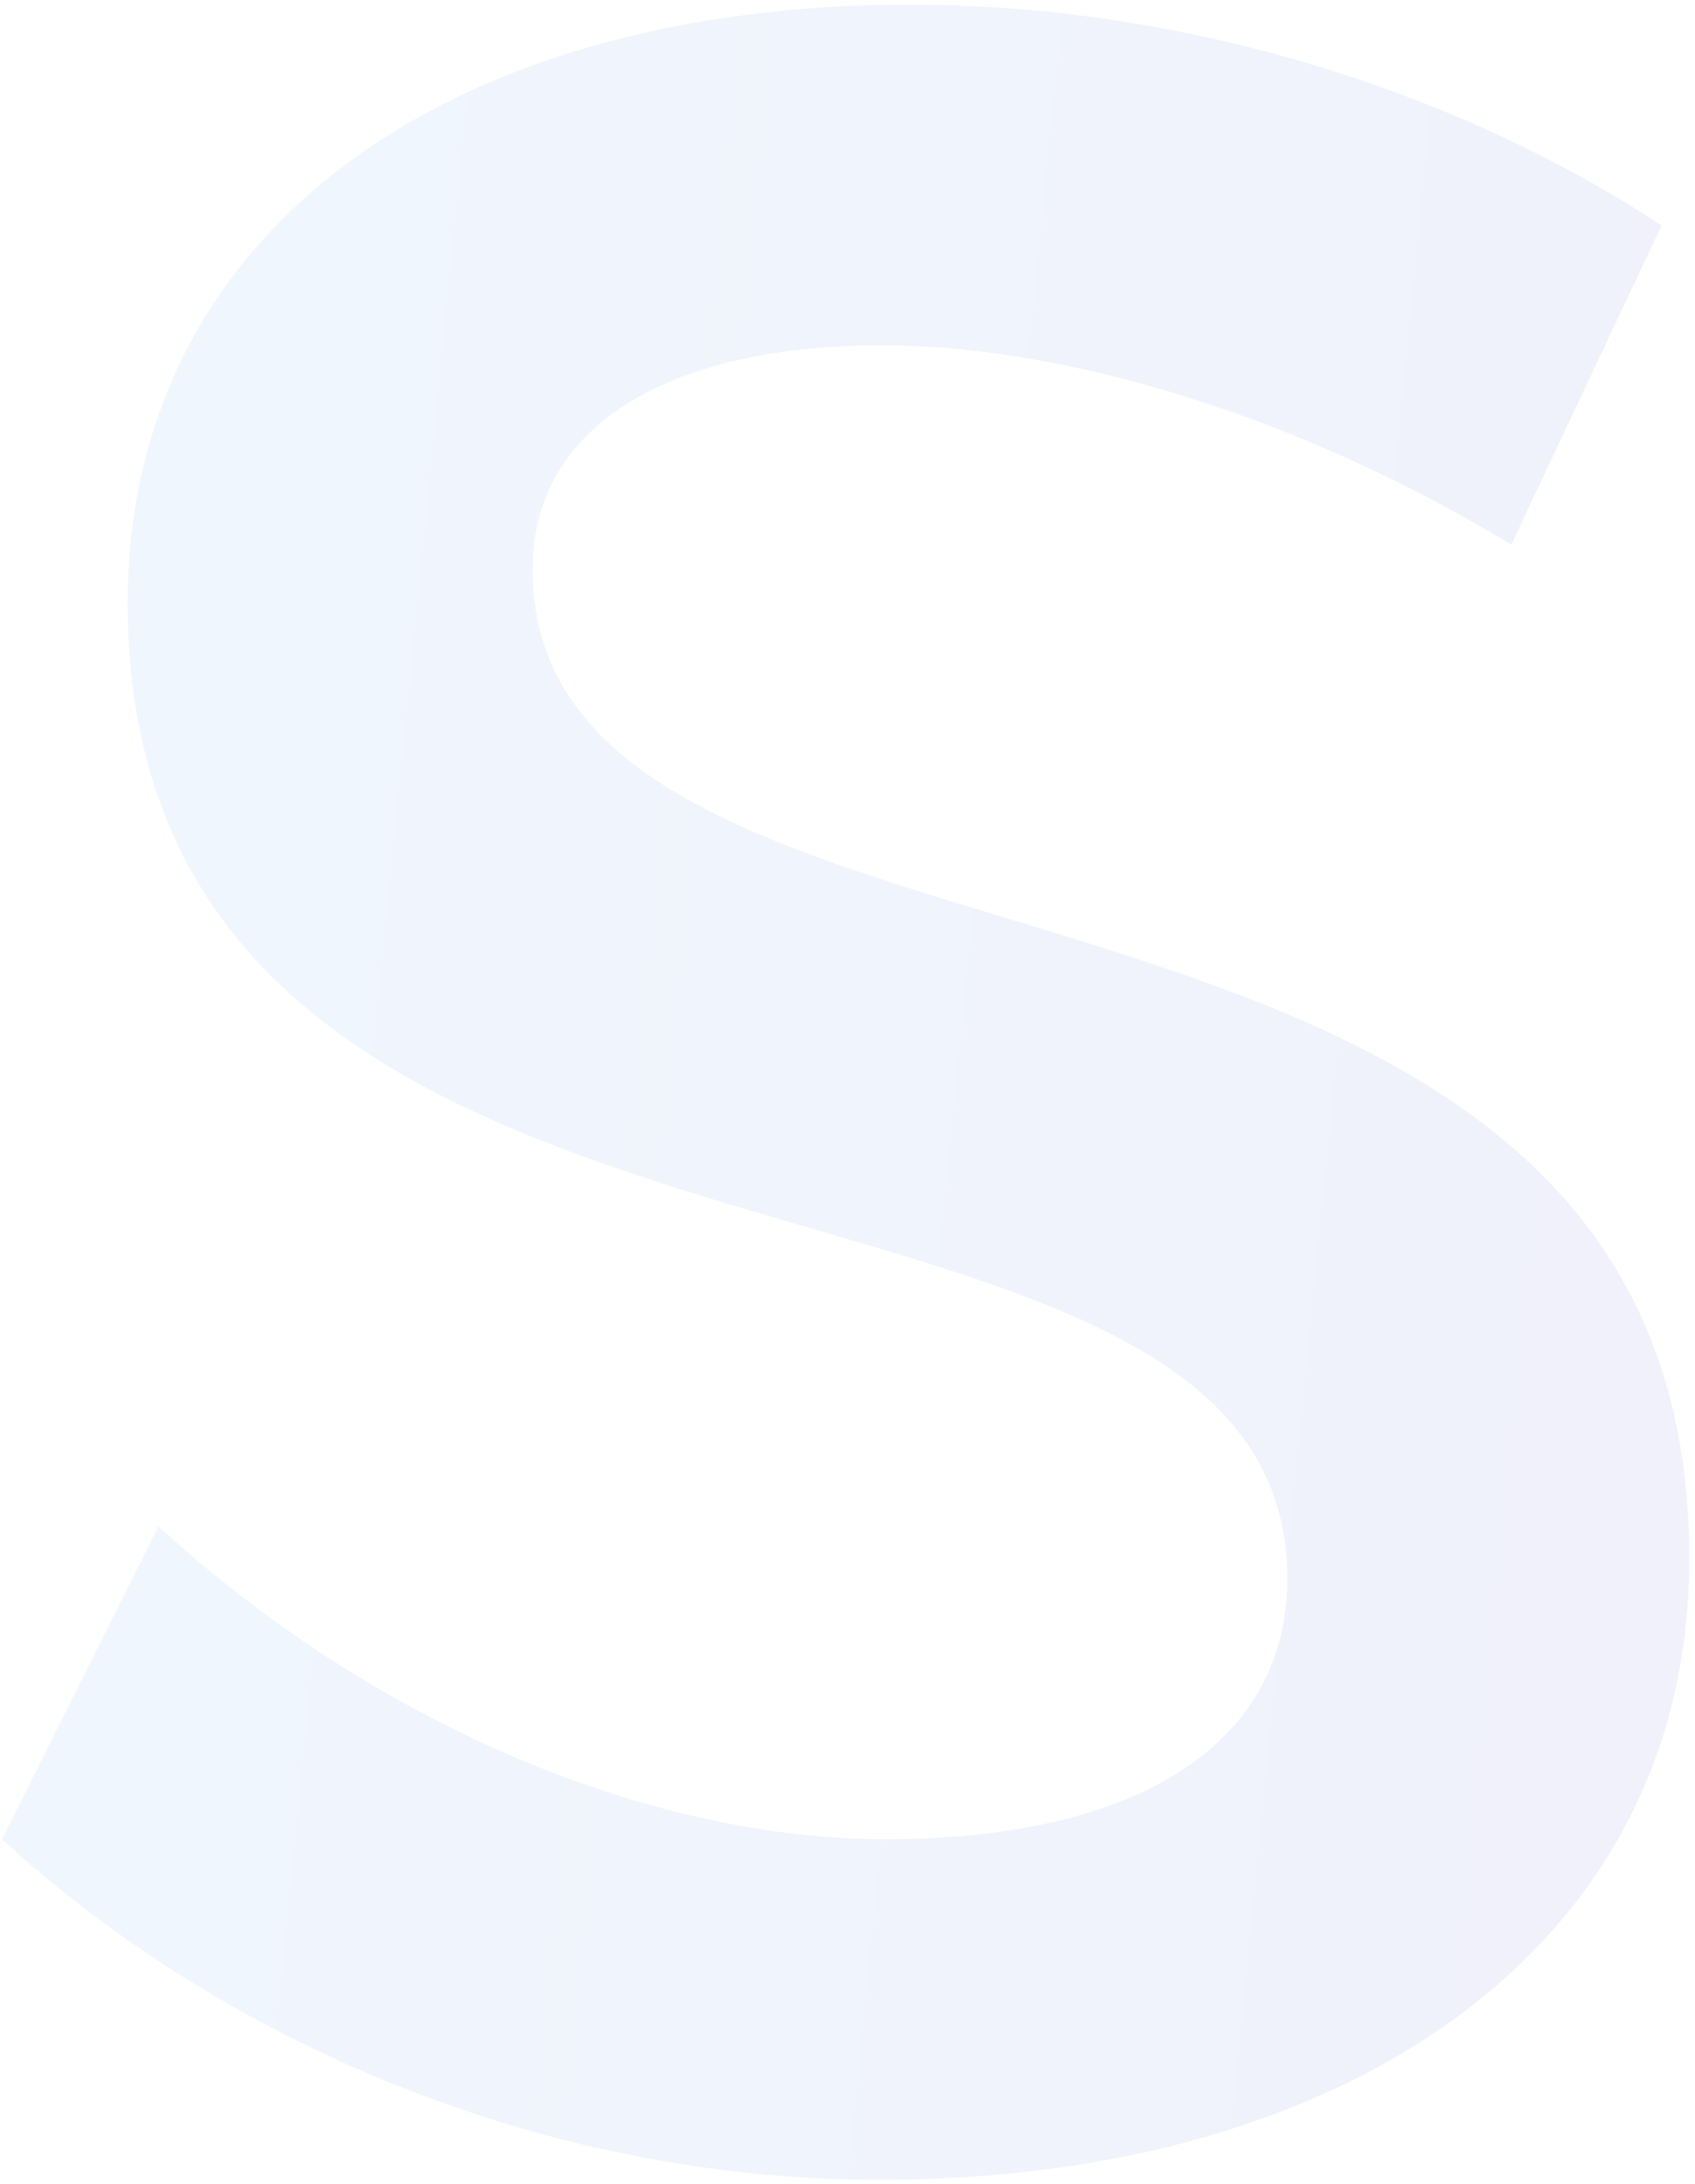 <svg width="305" height="393" viewBox="0 0 305 393" fill="none" xmlns="http://www.w3.org/2000/svg">
<path d="M163.744 0.84C213.976 0.84 263.104 16.848 298.984 40.584L271.936 97.992C229.984 72.6 188.032 62.112 158.776 62.112C120.688 62.112 95.848 76.464 95.848 102.408C95.848 186.864 304.504 141.6 303.952 280.704C303.952 349.704 243.232 392.208 158.224 392.208C97.504 392.208 40.096 367.368 0.352 330.936L28.504 274.632C68.248 311.064 117.928 330.936 159.328 330.936C204.592 330.936 231.64 313.824 231.64 284.016C231.64 197.904 22.984 245.928 22.984 108.48C22.984 42.24 79.84 0.84 163.744 0.84Z" fill="url(#paint0_linear_13_921)" fill-opacity="0.08"/>
<defs>
<linearGradient id="paint0_linear_13_921" x1="28.309" y1="38.032" x2="404.167" y2="75.208" gradientUnits="userSpaceOnUse">
<stop stop-color="#4190E5"/>
<stop offset="1" stop-color="#3636BF"/>
</linearGradient>
</defs>
</svg>
